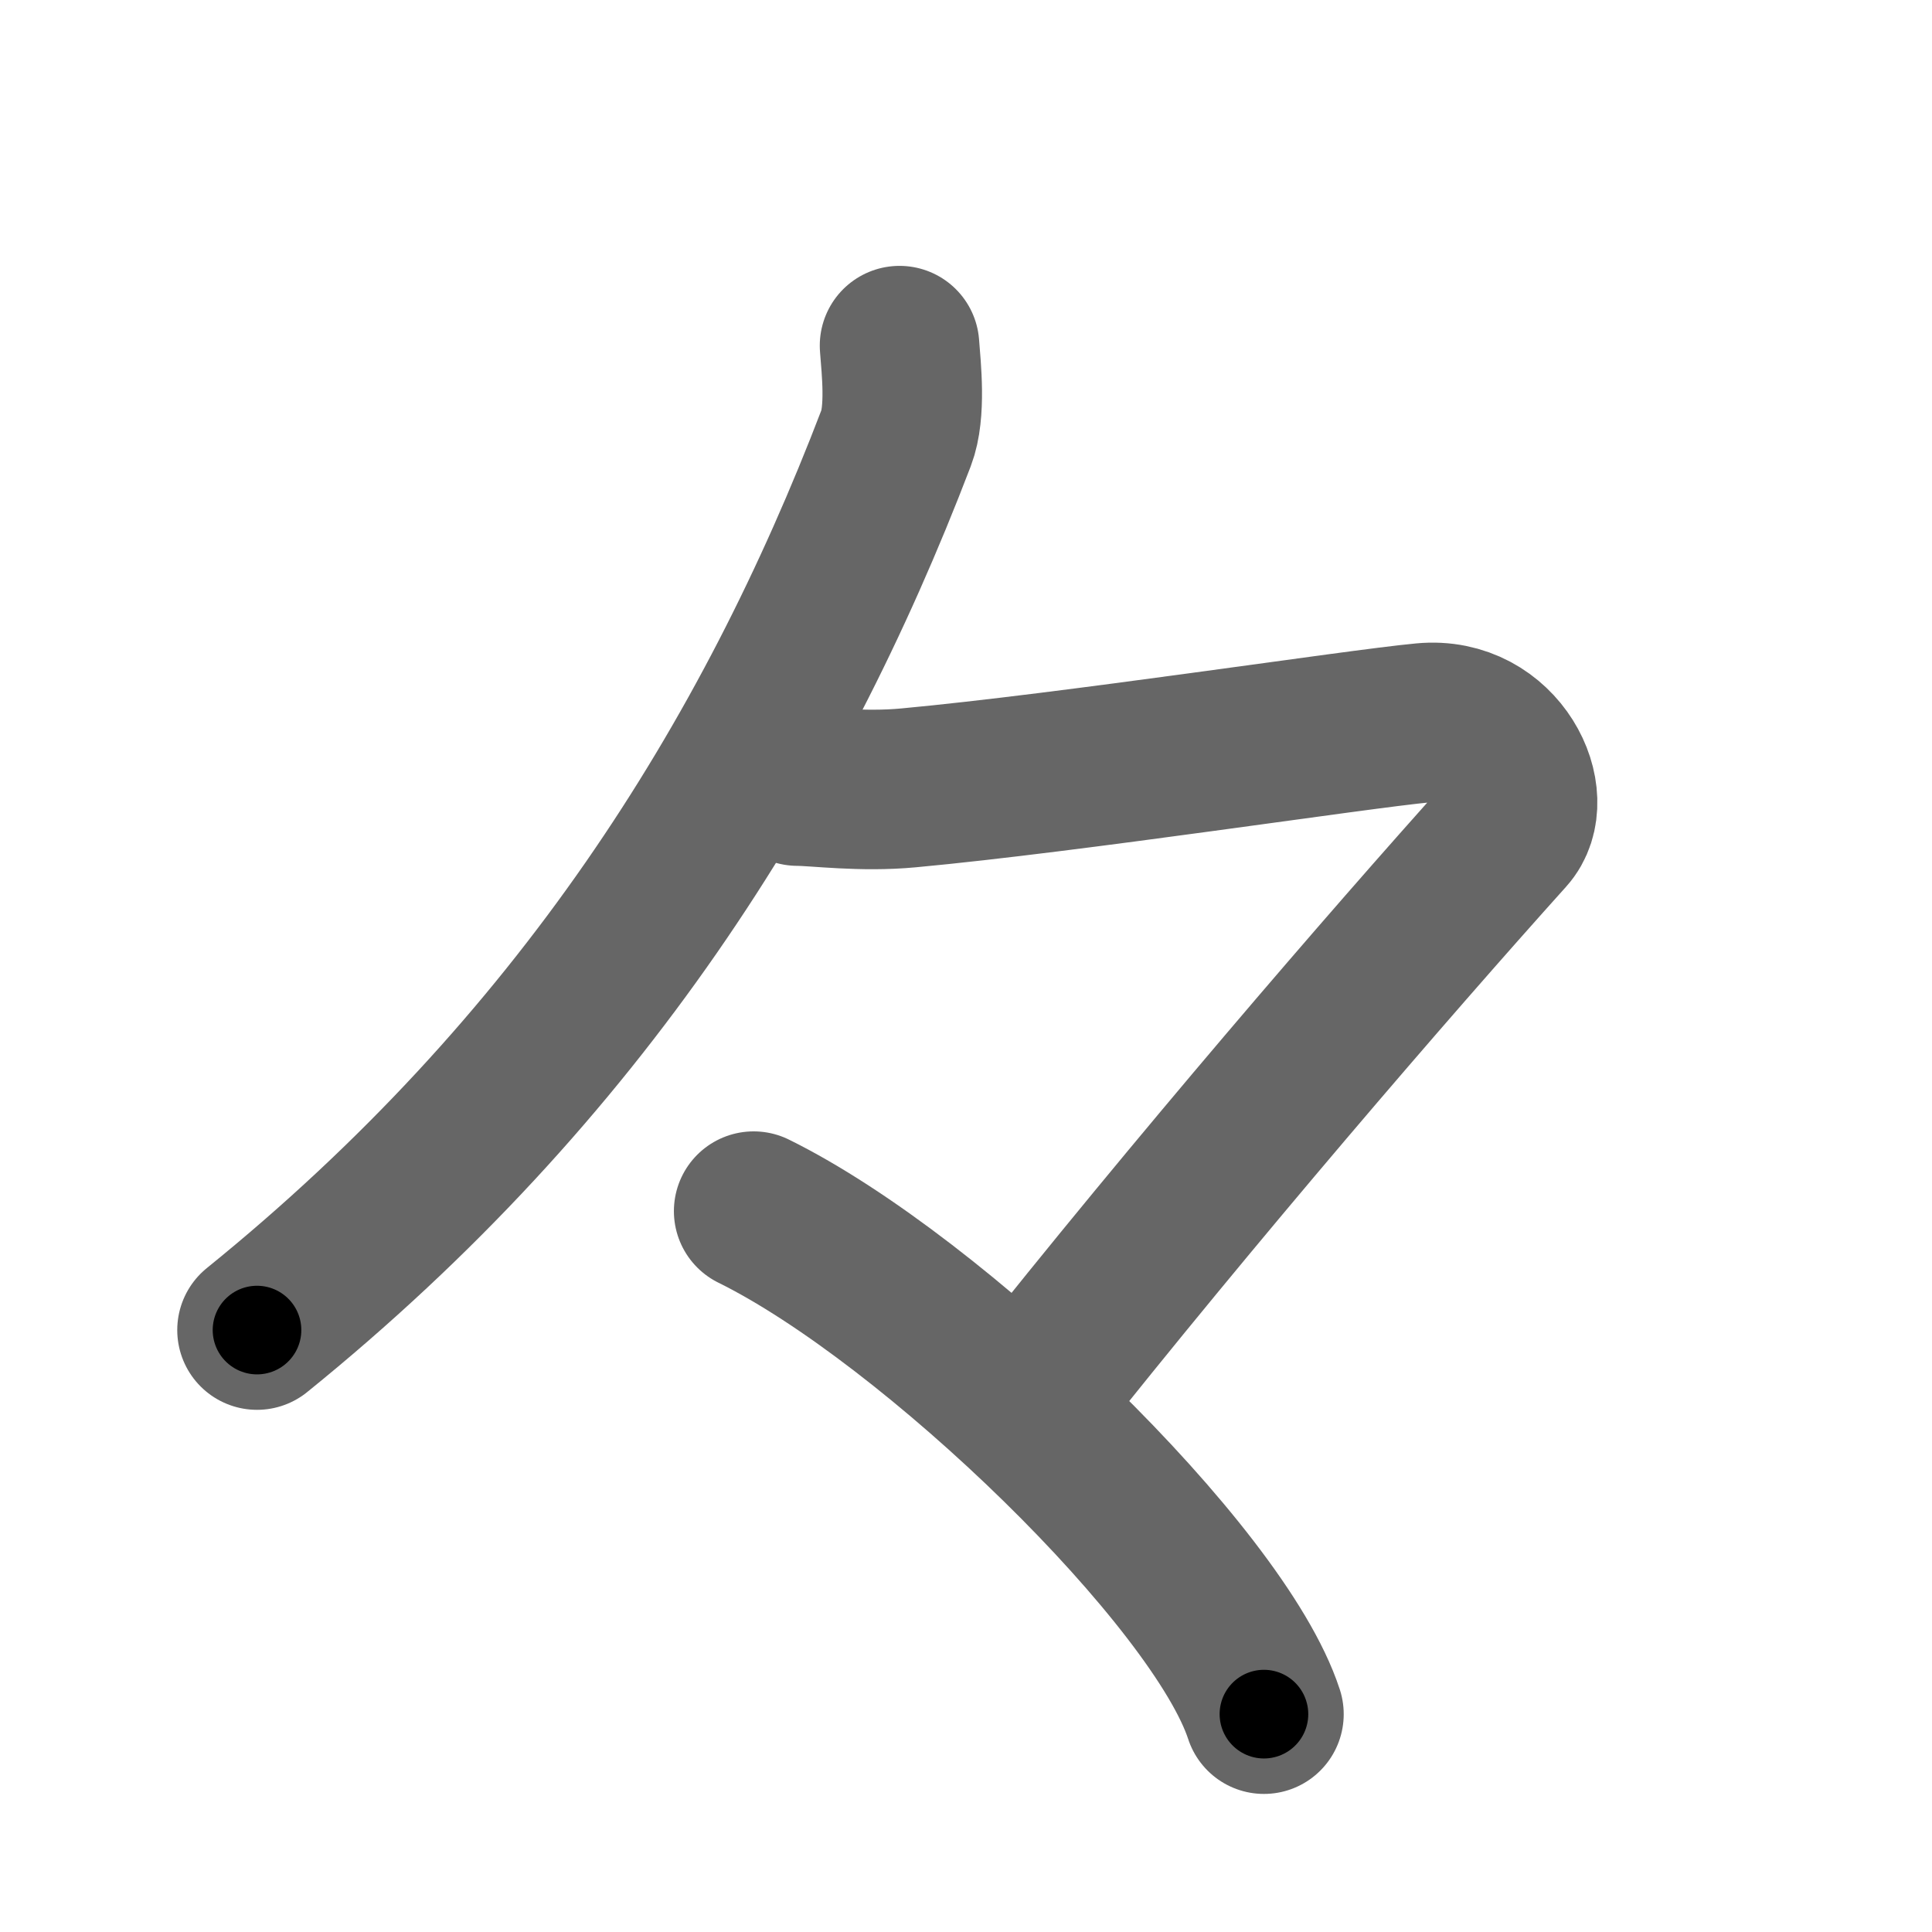 <svg xmlns="http://www.w3.org/2000/svg" width="109" height="109" viewBox="0 0 109 109" id="3005"><g fill="none" stroke="#666" stroke-width="9" stroke-linecap="round" stroke-linejoin="round"><g><path d="M50.75,19.5c0.1,1.3,0.37,3.74-0.19,5.21C43.57,43,32.73,60.29,14.5,75.04" /><path d="M45,44.35c1.05,0,3.62,0.35,6.26,0.1c9.18-0.85,25.21-3.31,29.06-3.67c4.26-0.4,6.46,4.28,4.68,6.25C78.32,54.46,67.5,67,57.81,79.22" /><path d="M42.52,68.33c10.16,5.01,26.25,20.59,28.79,28.38" /></g></g><g fill="none" stroke="#000" stroke-width="5" stroke-linecap="round" stroke-linejoin="round"><g><path d="M50.75,19.5c0.1,1.3,0.37,3.74-0.19,5.21C43.57,43,32.73,60.29,14.5,75.04" stroke-dasharray="67.92" stroke-dashoffset="67.92"><animate id="0" attributeName="stroke-dashoffset" values="67.92;0" dur="0.51s" fill="freeze" begin="0s;3005.click" /></path><path d="M45,44.35c1.05,0,3.62,0.35,6.26,0.1c9.18-0.85,25.21-3.31,29.06-3.67c4.26-0.4,6.46,4.28,4.68,6.25C78.32,54.46,67.5,67,57.81,79.22" stroke-dasharray="87.4" stroke-dashoffset="87.4"><animate attributeName="stroke-dashoffset" values="87.4" fill="freeze" begin="3005.click" /><animate id="1" attributeName="stroke-dashoffset" values="87.4;0" dur="0.66s" fill="freeze" begin="0.end" /></path><path d="M42.52,68.33c10.16,5.01,26.25,20.59,28.79,28.38" stroke-dasharray="41.01" stroke-dashoffset="41.01"><animate attributeName="stroke-dashoffset" values="41.01" fill="freeze" begin="3005.click" /><animate id="2" attributeName="stroke-dashoffset" values="41.01;0" dur="0.41s" fill="freeze" begin="1.end" /></path></g></g></svg>